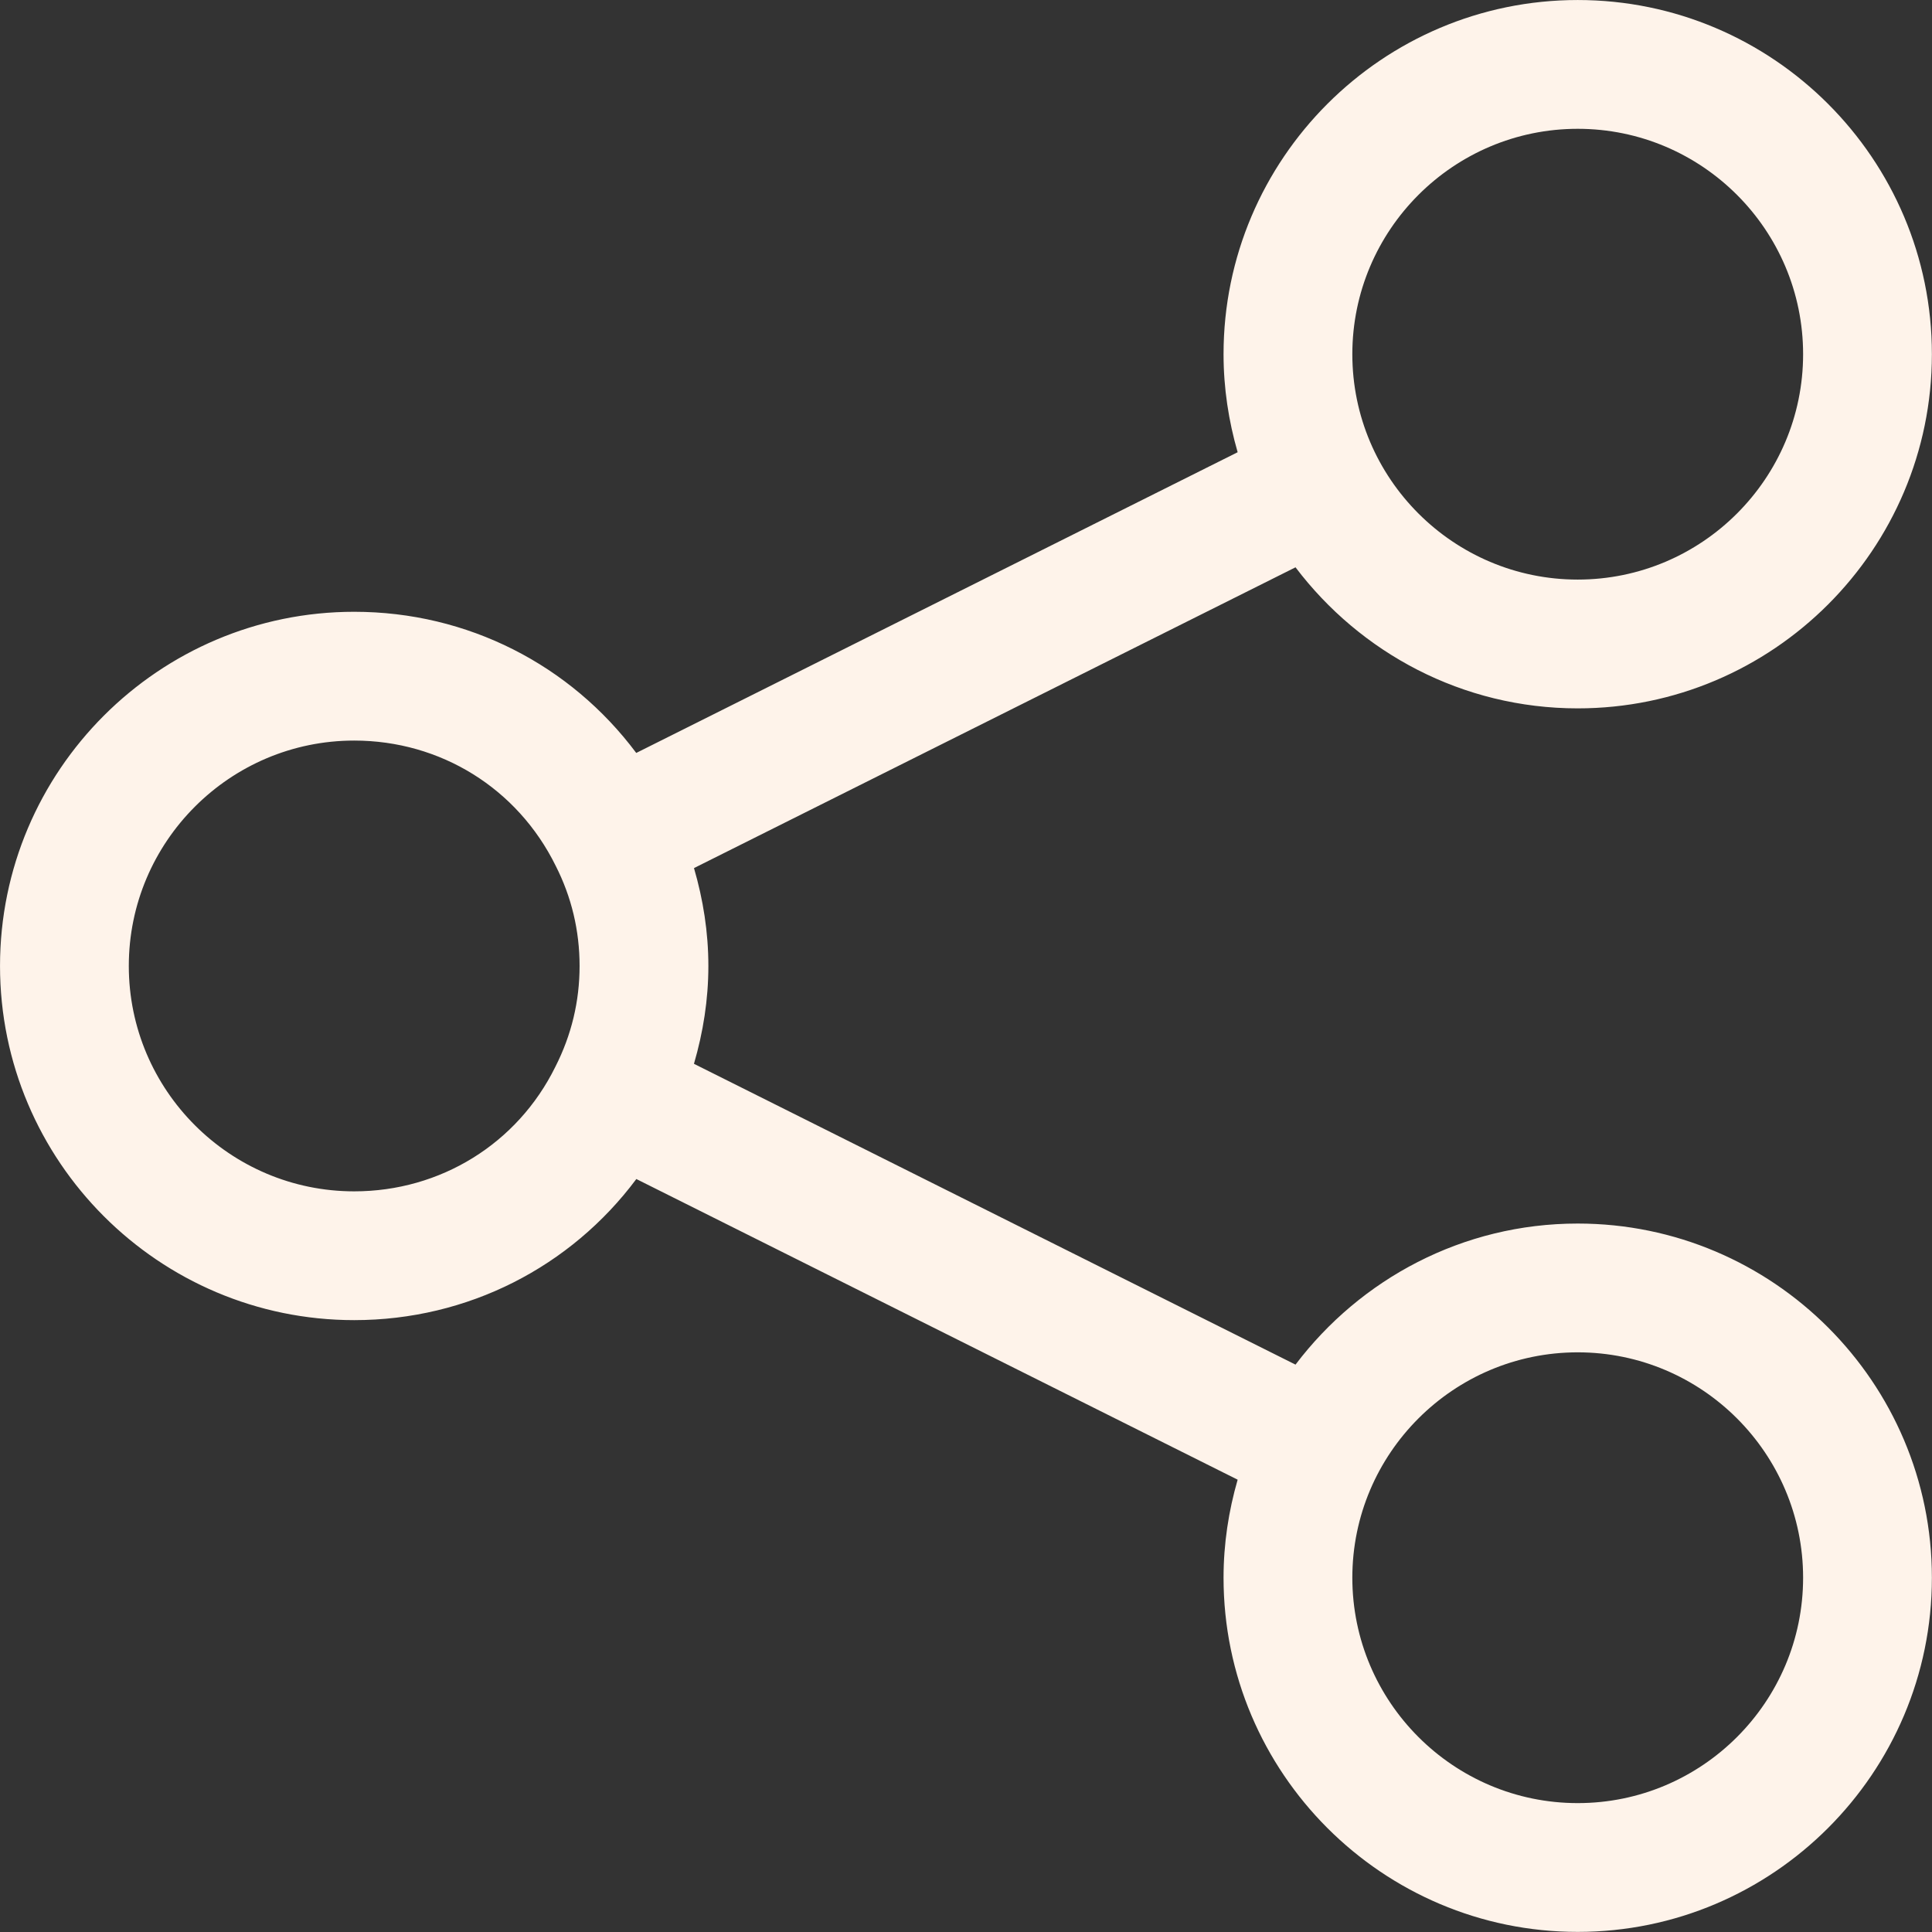 <svg xmlns="http://www.w3.org/2000/svg" xmlns:xlink="http://www.w3.org/1999/xlink" zoomAndPan="magnify" preserveAspectRatio="xMidYMid meet" version="1.0" viewBox="306.23 82.23 411.55 411.55"><rect x="306.23" y="82.23" width="411.55" height="411.55" fill="#333333" stroke="none"/><defs><clipPath id="8c5fb900ca"><path d="M 306.234 82.234 L 717.781 82.234 L 717.781 493.781 L 306.234 493.781 Z M 306.234 82.234 " clip-rule="nonzero"/></clipPath></defs><g clip-path="url(#8c5fb900ca)"><path fill="#fef3ea" d="M 642.312 233.125 C 683.906 233.125 717.758 199.281 717.758 157.68 C 717.758 116.078 683.906 82.234 642.312 82.234 C 600.719 82.234 566.867 116.078 566.867 157.68 C 566.867 164.93 567.953 171.922 569.871 178.562 L 441.762 242.621 C 427.758 223.867 405.84 212.551 381.68 212.551 C 340.078 212.551 306.234 246.395 306.234 287.996 C 306.234 329.598 340.078 363.441 381.68 363.441 C 405.875 363.441 427.82 352.098 441.781 333.383 L 569.871 397.43 C 567.953 404.07 566.867 411.062 566.867 418.312 C 566.867 459.914 600.719 493.758 642.312 493.758 C 683.906 493.758 717.758 459.914 717.758 418.312 C 717.758 376.711 683.906 342.867 642.312 342.867 C 617.77 342.867 595.984 354.707 582.199 372.918 L 454.055 308.84 C 456.016 302.117 457.125 295.168 457.125 287.996 C 457.125 280.812 456.016 273.852 454.062 267.148 L 582.199 203.078 C 595.984 221.289 617.77 233.125 642.312 233.125 Z M 642.312 370.301 C 668.785 370.301 690.324 391.844 690.324 418.312 C 690.324 444.785 668.785 466.324 642.312 466.324 C 615.844 466.324 594.301 444.785 594.301 418.312 C 594.301 391.844 615.844 370.301 642.312 370.301 Z M 381.68 336.008 C 355.211 336.008 333.668 314.469 333.668 287.996 C 333.668 261.527 355.211 239.984 381.68 239.984 C 400.047 239.984 416.457 250.145 424.594 266.645 C 427.977 273.293 429.691 280.477 429.691 287.996 C 429.691 295.52 427.977 302.699 424.52 309.496 C 416.457 325.848 400.047 336.008 381.68 336.008 Z M 642.312 109.668 C 668.785 109.668 690.324 131.211 690.324 157.68 C 690.324 184.152 668.785 205.691 642.312 205.691 C 615.844 205.691 594.301 184.152 594.301 157.68 C 594.301 131.211 615.844 109.668 642.312 109.668 Z M 642.312 109.668 " fill-opacity="1" fill-rule="nonzero"/></g></svg>
